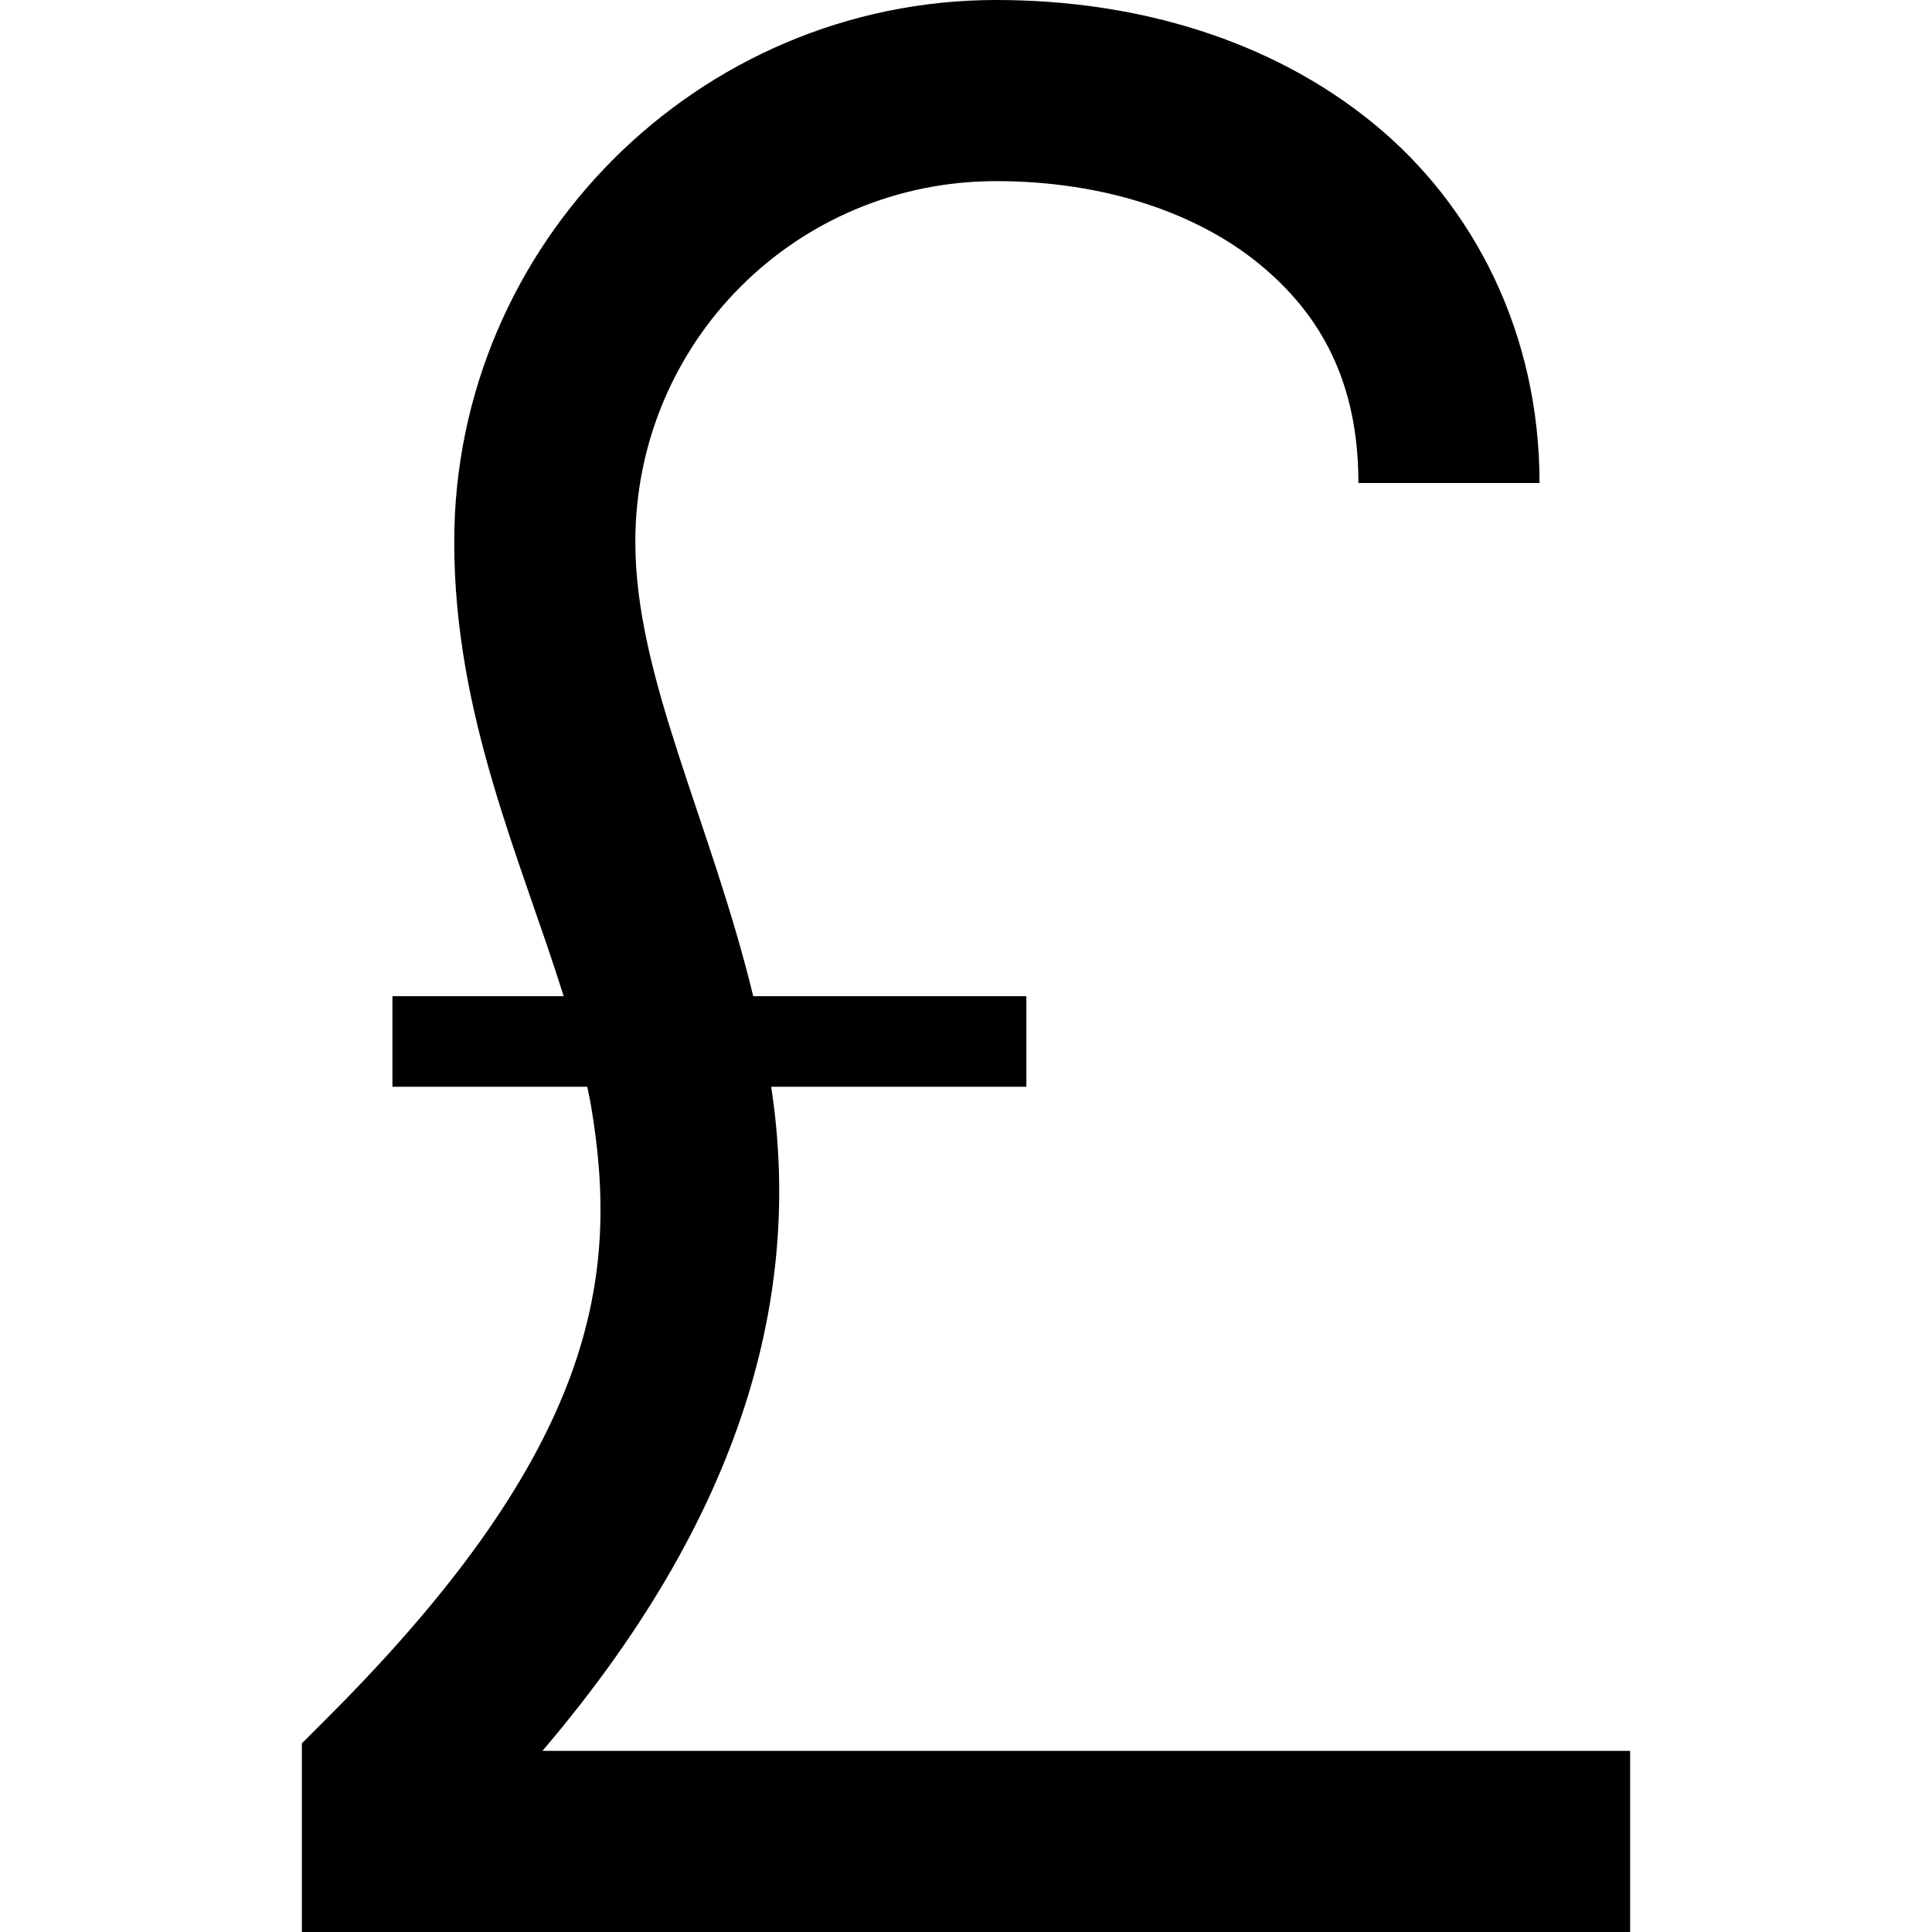 <svg xmlns="http://www.w3.org/2000/svg" version="1.1" width="128" height="128" data-icon="british-pound" data-container-transform="translate(20)" viewBox="0 0 128 128">
  <g transform="translate(20)">
    <path d="M46 0c-19.748 0-35.906 16.158-35.906 35.906 0 11.526 4.434 21.064 7.25 30.094h-11.344v6h12.906c.084.415.18.836.25 1.25 1.899 11.251.403 22.691-17.406 40.5l-1.75 1.75v12.5h88v-12h-72.063c14.218-16.676 17.07-31.466 15.156-44h16.906v-6h-18.094c-2.856-11.717-7.813-21.136-7.813-30.094 0-13.252 10.655-23.906 23.906-23.906 7.098 0 13.25 2.077 17.406 5.469 4.156 3.392 6.594 7.918 6.594 14.531h12c0-9.886-4.312-18.361-11.031-23.844-6.719-5.483-15.567-8.156-24.969-8.156z"
    />
  </g>
</svg>
